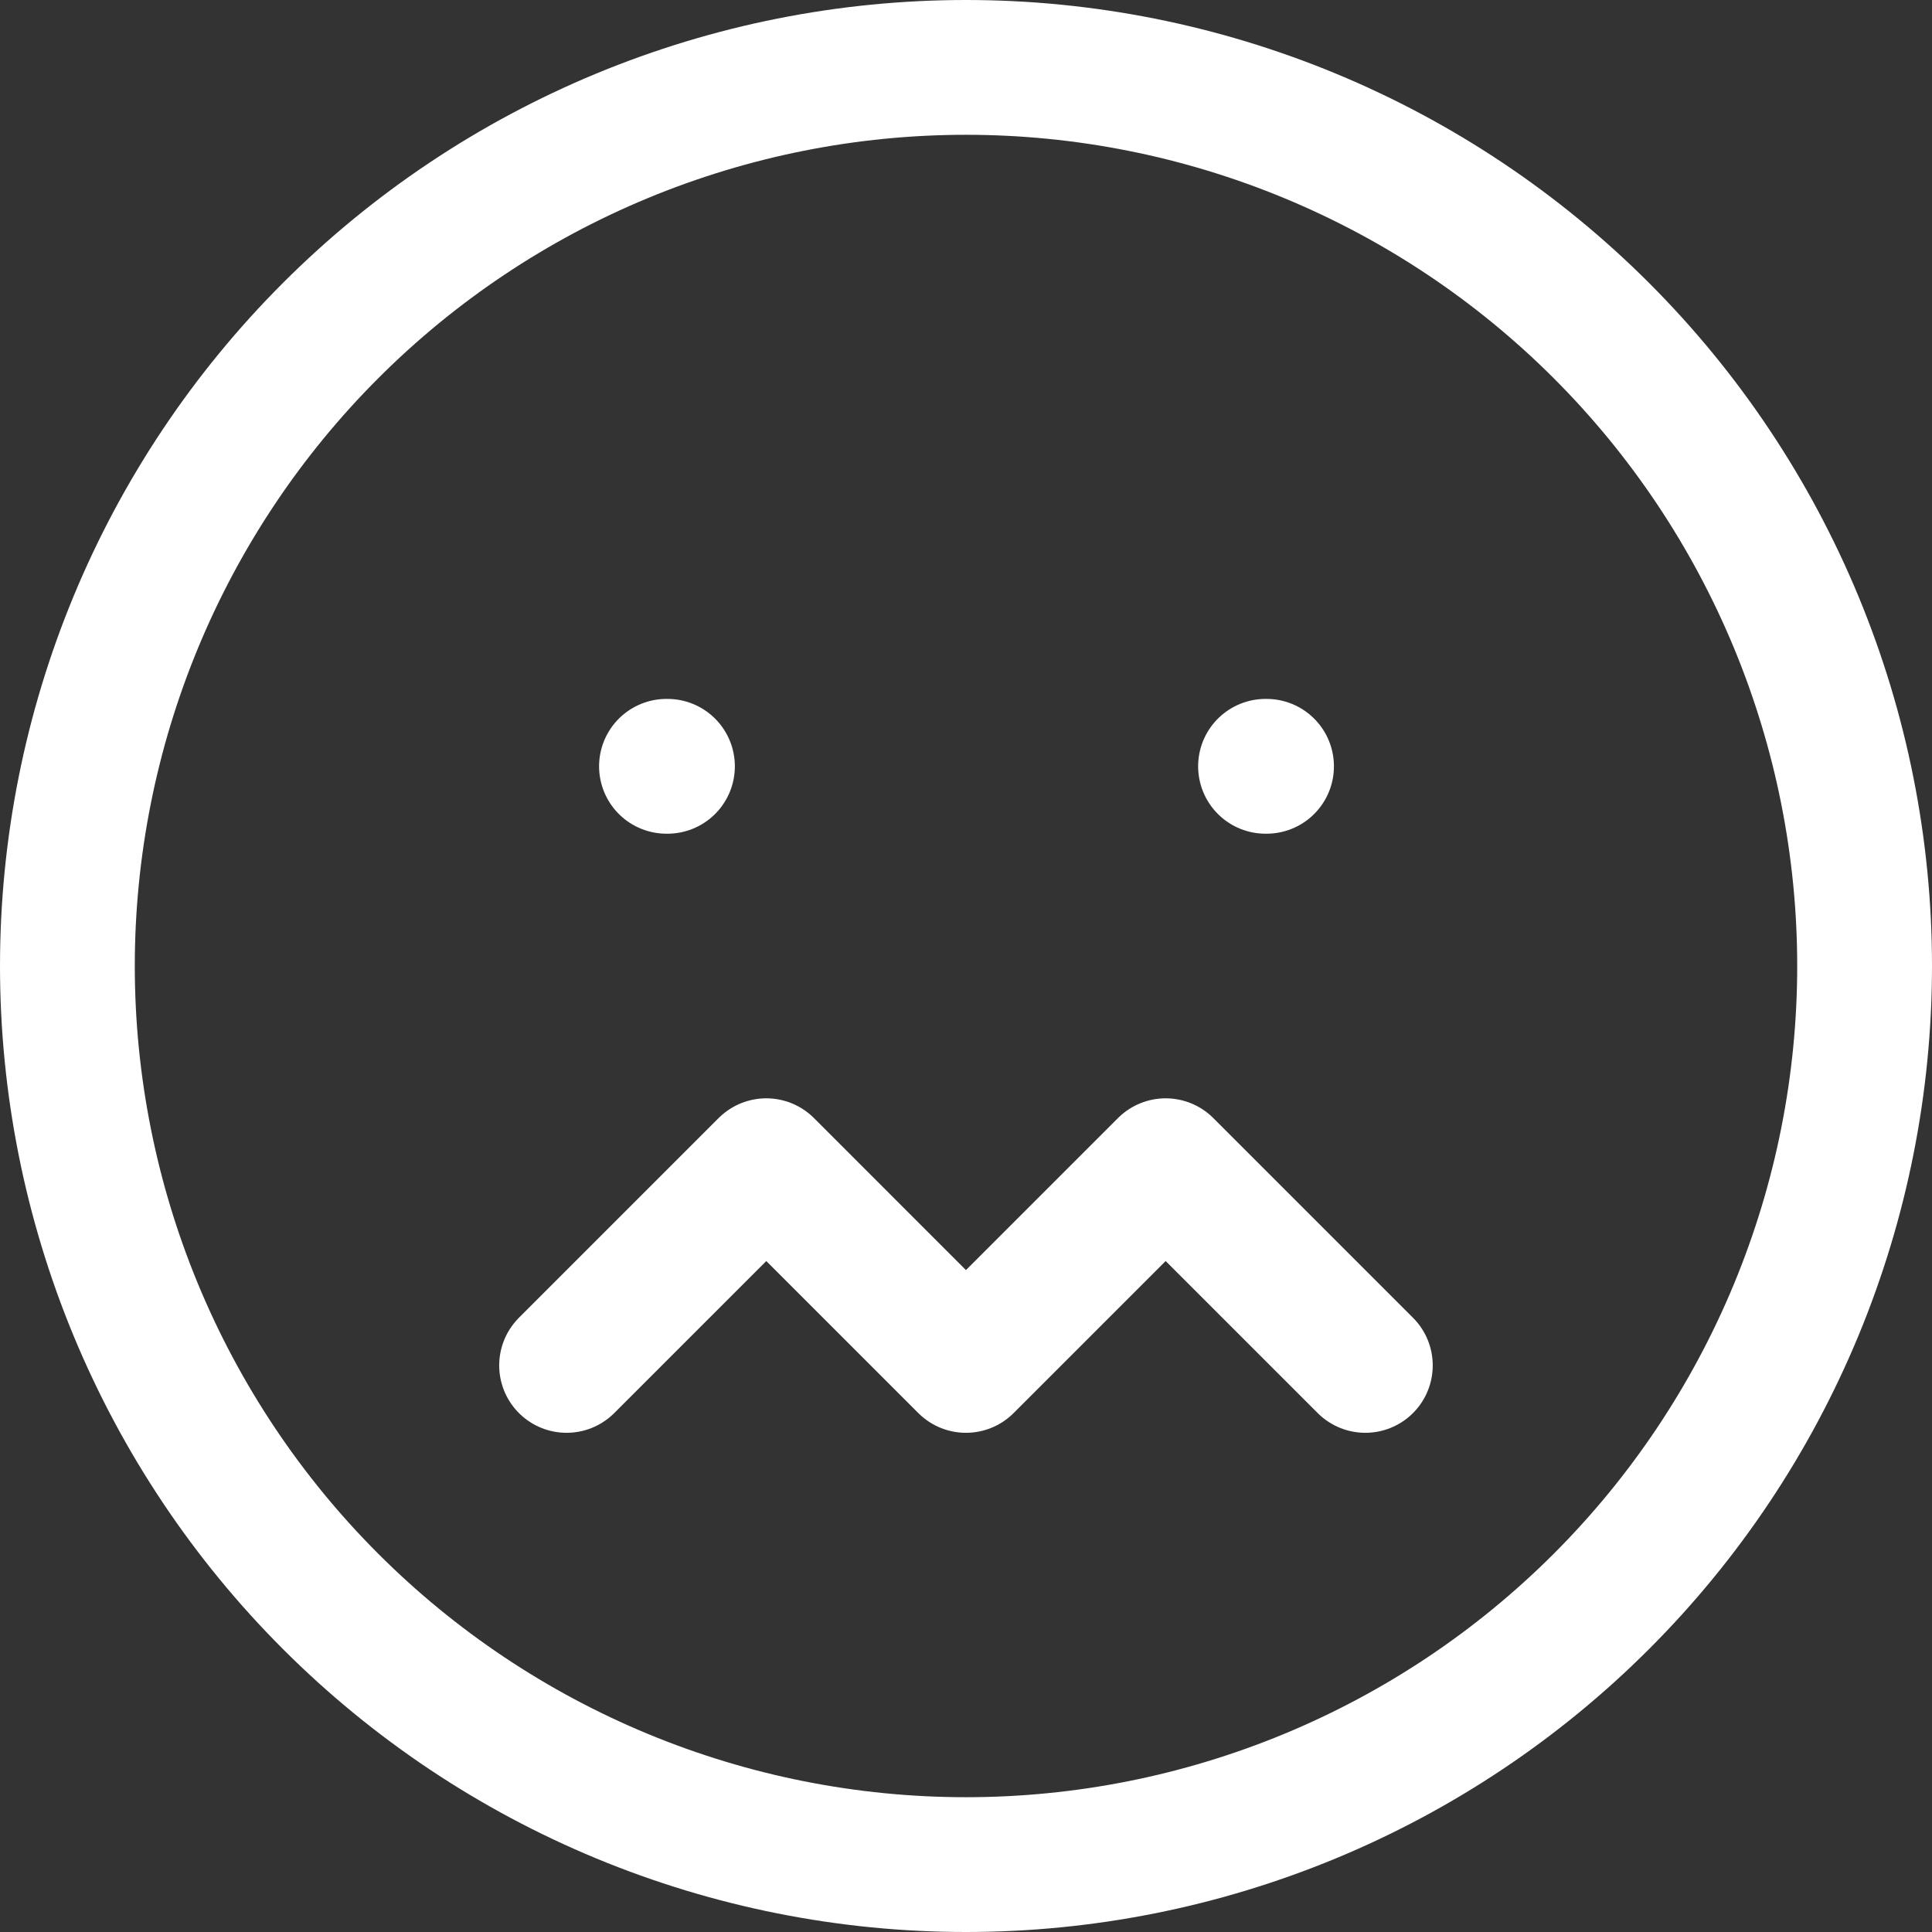 <svg width="86" height="86" viewBox="0 0 86 86" fill="none" xmlns="http://www.w3.org/2000/svg">
<rect x="0" y="0" width="86" height="86" fill="#333333" stroke="none"/>
<g id="Group">
<path id="Vector" d="M29.667 34.111H29.711M56.333 34.111H56.378M3 43C3 48.253 4.035 53.454 6.045 58.307C8.055 63.16 11.001 67.57 14.716 71.284C18.43 74.999 22.84 77.945 27.693 79.955C32.546 81.965 37.747 83 43 83C48.253 83 53.454 81.965 58.307 79.955C63.16 77.945 67.57 74.999 71.284 71.284C74.999 67.57 77.945 63.16 79.955 58.307C81.965 53.454 83 48.253 83 43C83 37.747 81.965 32.546 79.955 27.693C77.945 22.84 74.999 18.43 71.284 14.716C67.57 11.001 63.16 8.055 58.307 6.045C53.454 4.035 48.253 3 43 3C37.747 3 32.546 4.035 27.693 6.045C22.84 8.055 18.43 11.001 14.716 14.716C11.001 18.43 8.055 22.84 6.045 27.693C4.035 32.546 3 37.747 3 43Z" stroke="white" stroke-width="6" stroke-linecap="round" stroke-linejoin="round"/>
<path id="Vector_2" d="M25.221 60.779L34.11 51.89L42.998 60.779L51.887 51.89L60.776 60.779" stroke="white" stroke-width="6" stroke-linecap="round" stroke-linejoin="round"/>
</g>
</svg>
